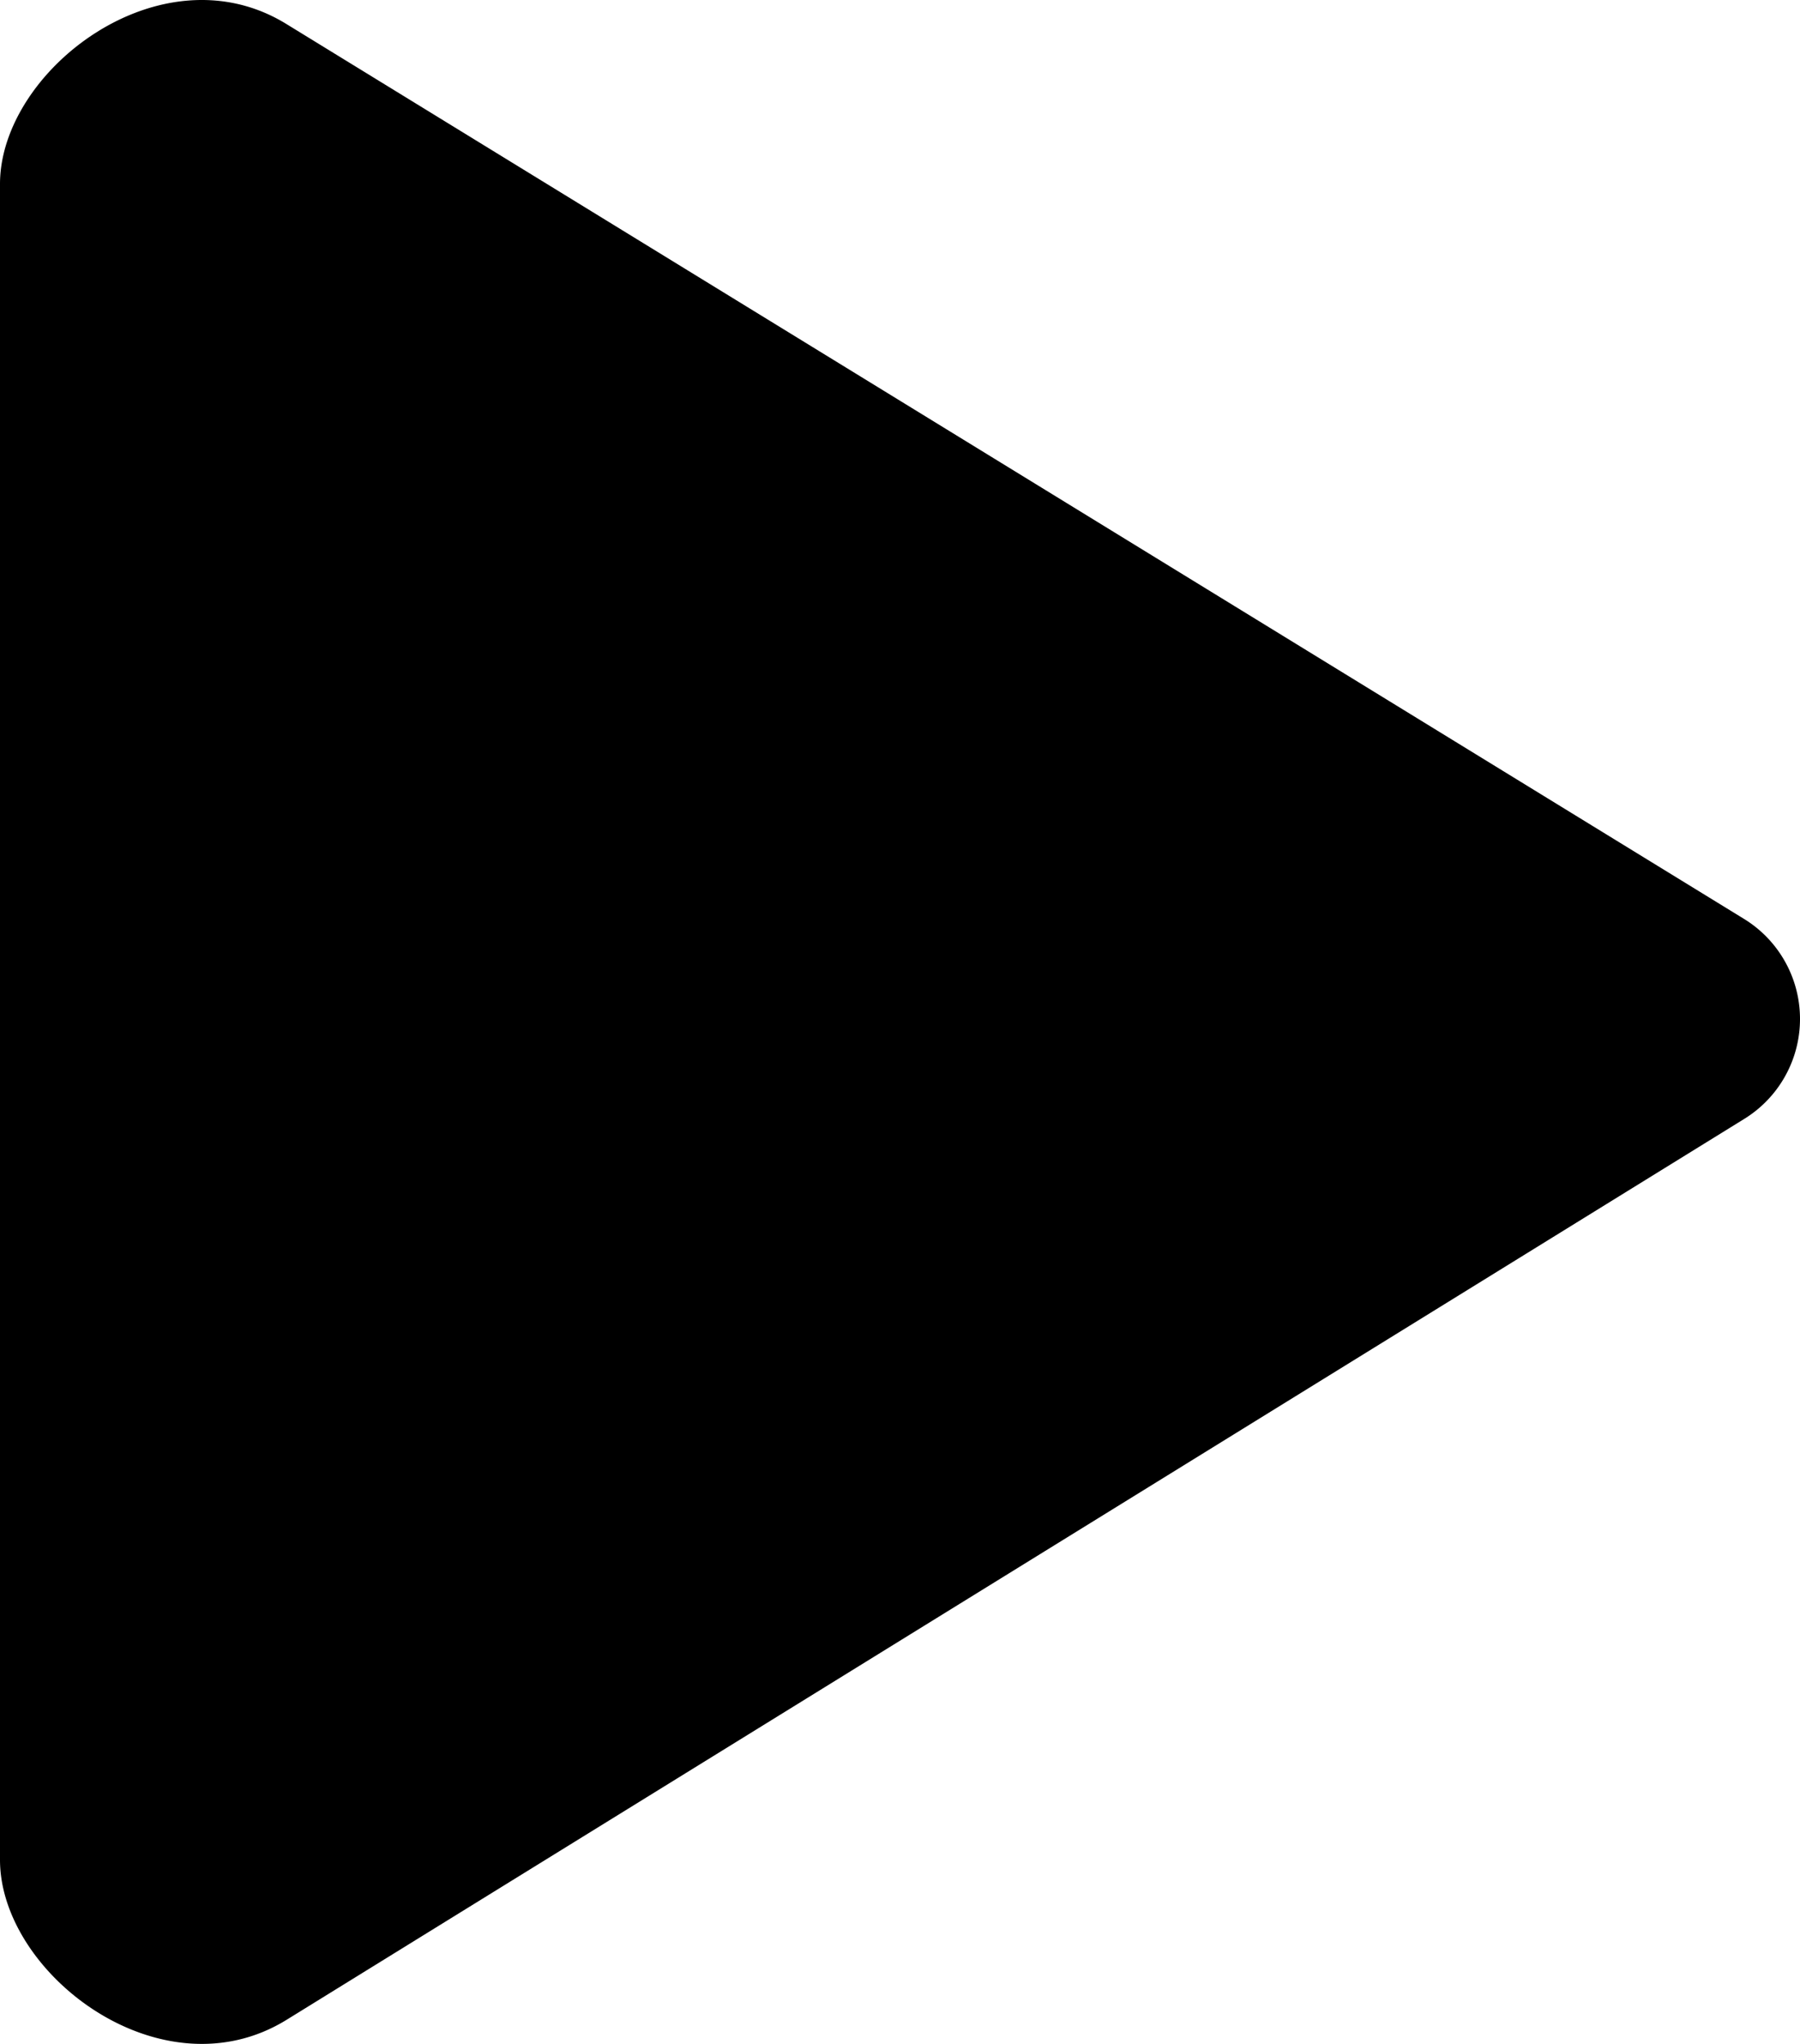 <svg xmlns="http://www.w3.org/2000/svg" width="422.704" height="480" viewBox="0 0 422.704 480"><title>tc-play_1</title><g id="レイヤー_2" data-name="レイヤー 2"><g id="レイヤー_6" data-name="レイヤー 6"><path d="M0,436.789V43.22c0-26.703,37.814-55.657,67.216-37.605L409.555,215.798A27.58,27.58,0,0,1,409.625,262.762L67.327,474.326C37.929,492.496,0,463.529,0,436.789Z"/></g></g></svg>